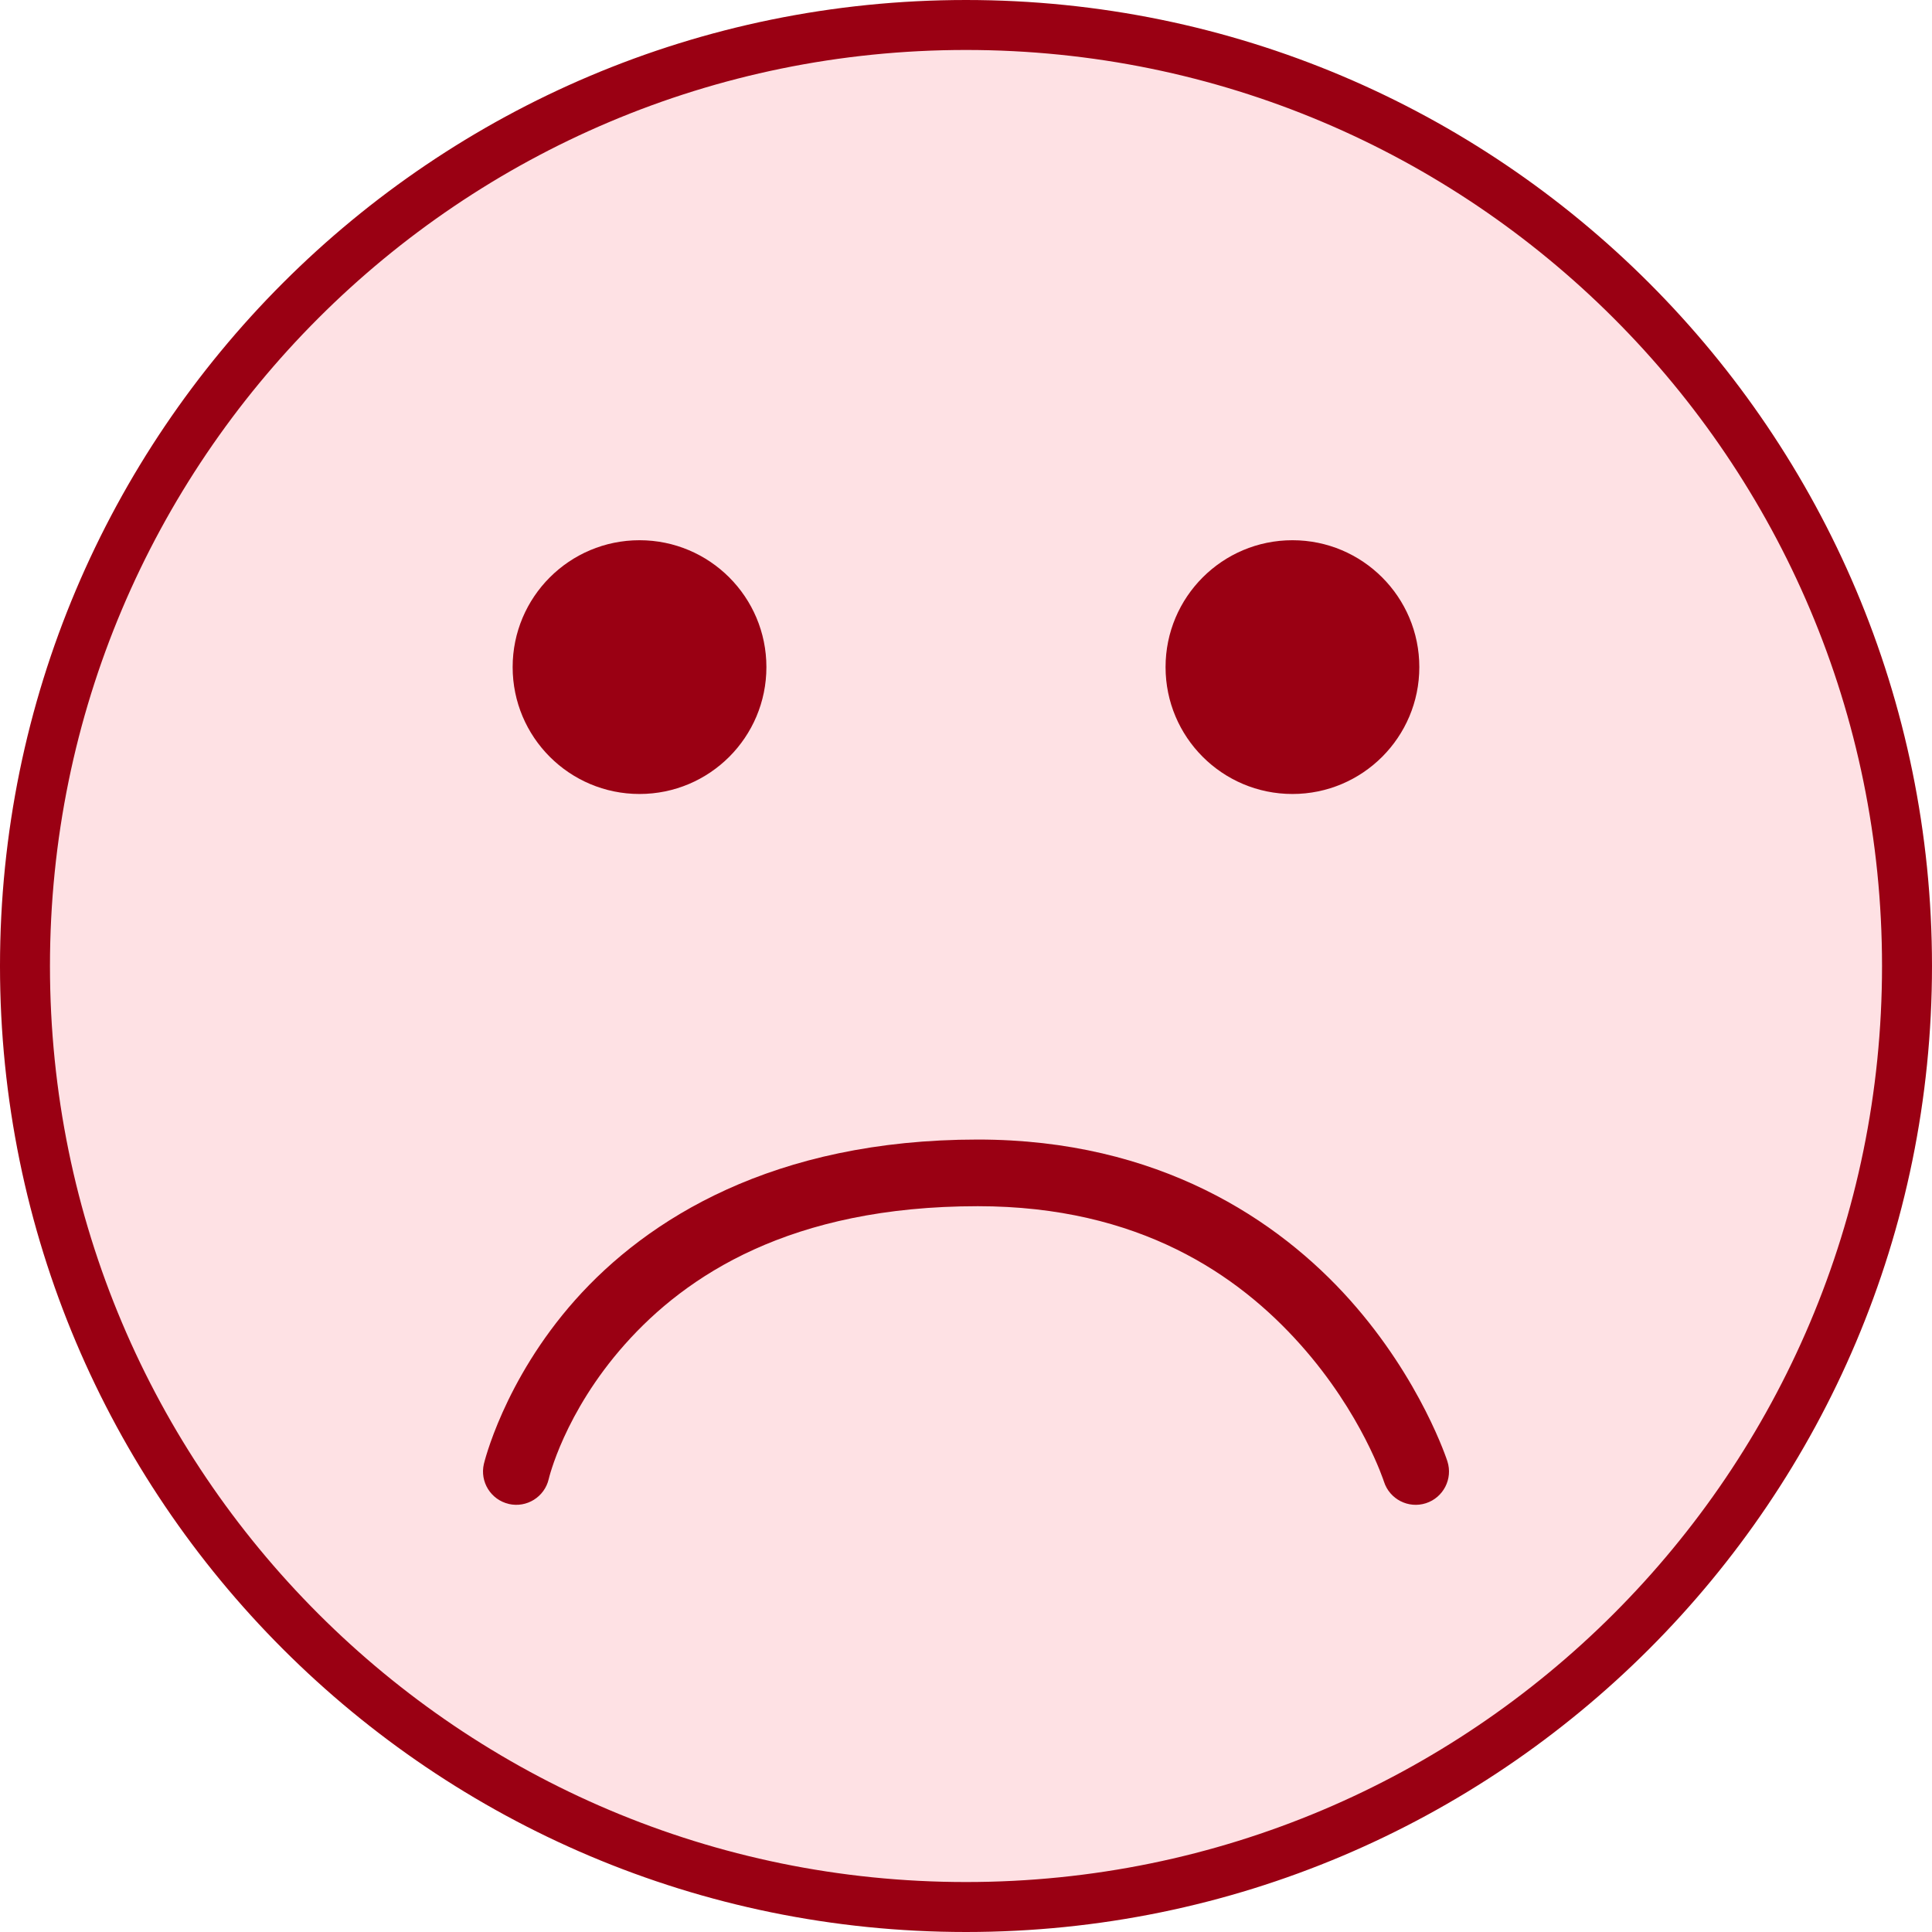 <?xml version="1.0" encoding="UTF-8" standalone="no"?>
<svg
   version="1.1"
   width="58"
   height="58"
   viewBox="0,0,58,58"
   id="svg5"
   sodipodi:docname="sad.svg"
   inkscape:version="1.4.2 (f4327f4, 2025-05-13)"
   inkscape:export-filename="happy.png"
   inkscape:export-xdpi="423.72415"
   inkscape:export-ydpi="423.72415"
   xmlns:inkscape="http://www.inkscape.org/namespaces/inkscape"
   xmlns:sodipodi="http://sodipodi.sourceforge.net/DTD/sodipodi-0.dtd"
   xmlns="http://www.w3.org/2000/svg"
   xmlns:svg="http://www.w3.org/2000/svg">
  <defs
     id="defs5" />
  <sodipodi:namedview
     id="namedview5"
     pagecolor="#000000"
     bordercolor="#000000"
     borderopacity="0.25"
     inkscape:showpageshadow="2"
     inkscape:pageopacity="0.0"
     inkscape:pagecheckerboard="true"
     inkscape:deskcolor="#000000"
     inkscape:zoom="9.8385376"
     inkscape:cx="34.354699"
     inkscape:cy="32.880903"
     inkscape:window-width="1920"
     inkscape:window-height="1009"
     inkscape:window-x="-8"
     inkscape:window-y="-8"
     inkscape:window-maximized="1"
     inkscape:current-layer="g5" />
  <g
     transform="translate(-213.977,-147.3)"
     id="g5">
    <g
       data-paper-data="{&quot;isPaintingLayer&quot;:true}"
       fill-rule="nonzero"
       stroke="#777777"
       stroke-width="1.5"
       stroke-linejoin="miter"
       stroke-miterlimit="10"
       stroke-dasharray=""
       stroke-dashoffset="0"
       style="mix-blend-mode: normal"
       id="g4">
      <path
         d="m 214.727,176.3 c 0,-15.602 12.648,-28.25 28.25,-28.25 15.602,0 28.25,12.648 28.25,28.25 0,15.602 -12.648,28.25 -28.25,28.25 -15.602,0 -28.25,-12.648 -28.25,-28.25 z"
         fill="#ffffff"
         stroke-linecap="butt"
         id="path1"
         sodipodi:nodetypes="sssss"
         style="fill:#fb001d;fill-opacity:0.119;stroke:#9a0013;stroke-opacity:1" />
    </g>
    <g
       id="g2"
       transform="translate(-0.565,-0.6)"
       style="fill:#9a0013;fill-opacity:1;stroke:none;stroke-opacity:1">
      <path
         style="baseline-shift:baseline;display:inline;overflow:visible;opacity:1;vector-effect:none;fill:#9a0013;fill-opacity:1;stroke-linecap:round;enable-background:accumulate;stop-color:#000000;stop-opacity:1"
         d="m 229.816,193.049 c -0.538,-0.125 -0.872,-0.662 -0.748,-1.199 0,0 0.585,-2.497 2.74,-4.922 2.155,-2.424 5.949,-4.818 12.09,-4.818 5.428,0 9.027,2.416 11.17,4.816 2.143,2.4 2.926,4.844 2.926,4.844 0.169,0.526 -0.121,1.089 -0.646,1.258 -0.526,0.169 -1.089,-0.121 -1.258,-0.646 0,0 -0.653,-2.04 -2.514,-4.123 -1.86,-2.083 -4.832,-4.148 -9.678,-4.148 -5.633,0 -8.766,2.088 -10.596,4.146 -1.83,2.059 -2.287,4.045 -2.287,4.045 -0.125,0.538 -0.662,0.872 -1.199,0.748 z"
         id="path4"
         sodipodi:nodetypes="ccssscscssscc" />
      <circle
         style="fill:#9a0013;fill-opacity:1;stroke:none;stroke-width:1.849;stroke-dasharray:none;stroke-opacity:1"
         id="path2"
         cx="19.764"
         cy="20.627"
         r="3.809"
         transform="translate(213.977,147.3)" />
      <circle
         style="fill:#9a0013;fill-opacity:1;stroke:none;stroke-width:1.849;stroke-dasharray:none;stroke-opacity:1"
         id="circle2"
         cx="253.342"
         cy="167.927"
         r="3.809" />
    </g>
  </g>
</svg>
